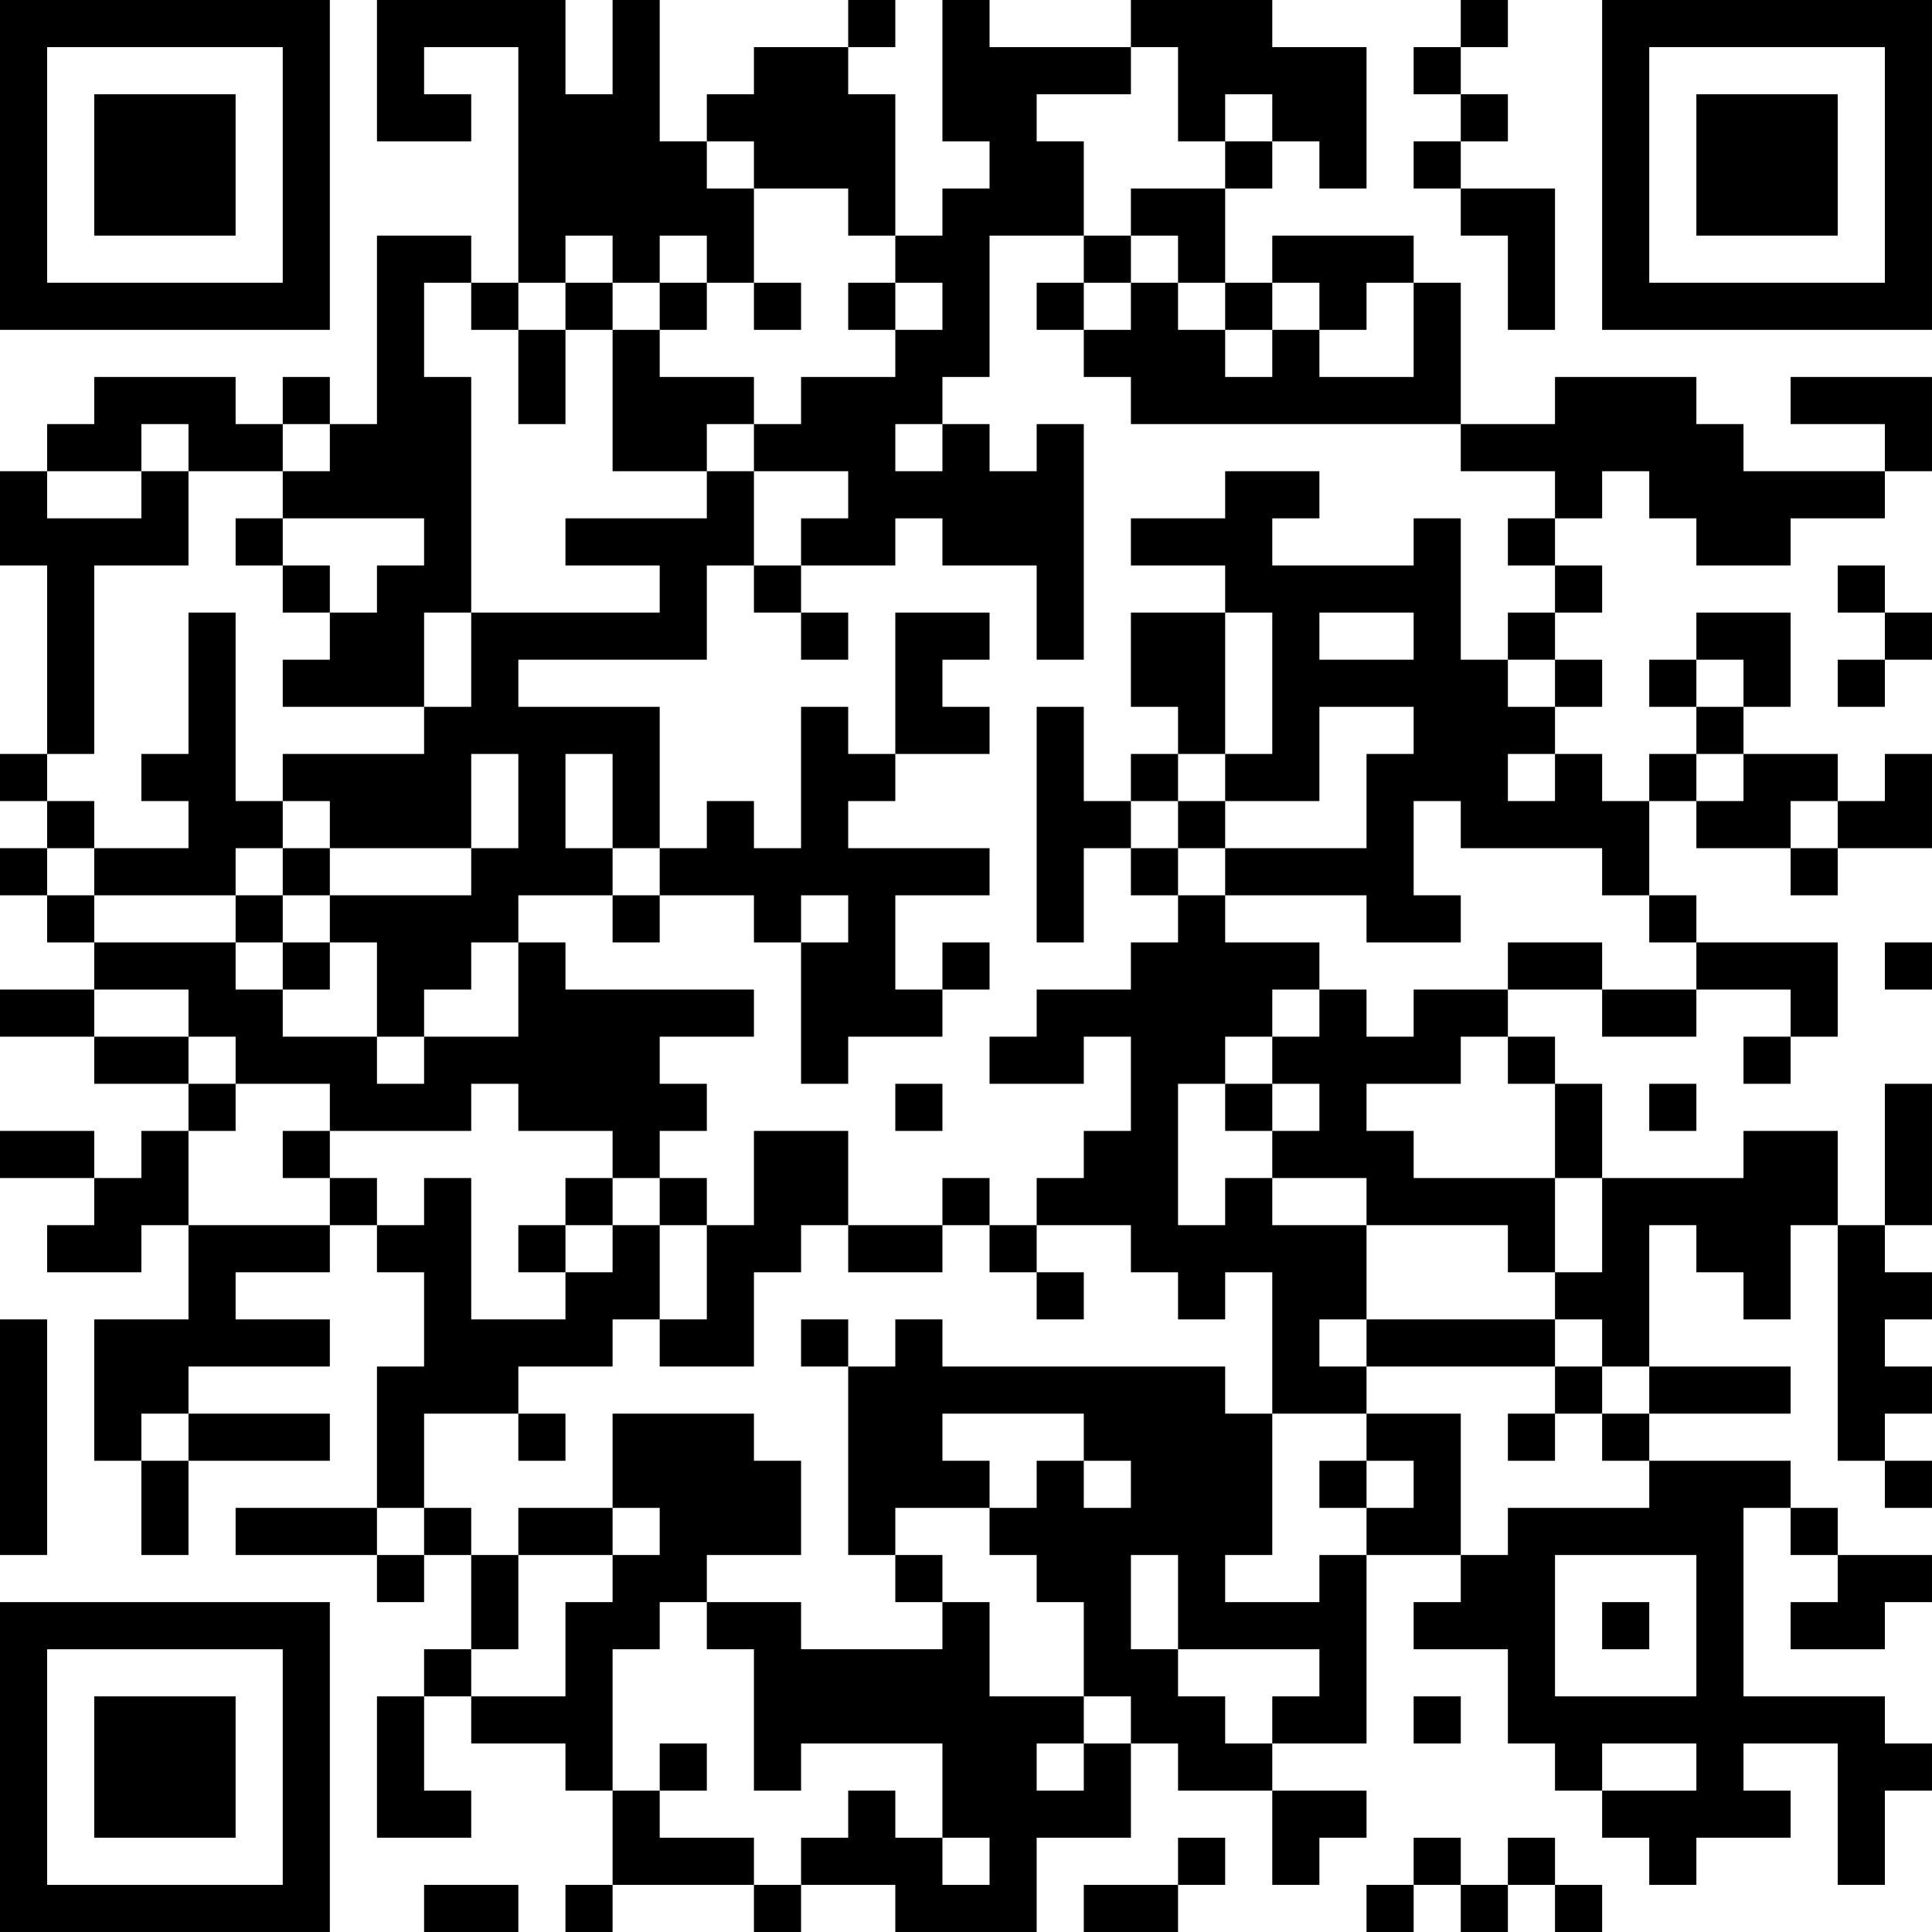 <?xml version="1.0" encoding="UTF-8"?>
<svg xmlns="http://www.w3.org/2000/svg" version="1.1" width="200" height="200" viewBox="0 0 200 200"><rect x="0" y="0" width="200" height="200" fill="#ffffff"/><g transform="scale(4.878)"><g transform="translate(0,0)"><path fill-rule="evenodd" d="M8 0L8 3L10 3L10 2L9 2L9 1L11 1L11 6L10 6L10 5L8 5L8 9L7 9L7 8L6 8L6 9L5 9L5 8L2 8L2 9L1 9L1 10L0 10L0 12L1 12L1 16L0 16L0 17L1 17L1 18L0 18L0 19L1 19L1 20L2 20L2 21L0 21L0 22L2 22L2 23L4 23L4 24L3 24L3 25L2 25L2 24L0 24L0 25L2 25L2 26L1 26L1 27L3 27L3 26L4 26L4 28L2 28L2 31L3 31L3 33L4 33L4 31L7 31L7 30L4 30L4 29L7 29L7 28L5 28L5 27L7 27L7 26L8 26L8 27L9 27L9 29L8 29L8 32L5 32L5 33L8 33L8 34L9 34L9 33L10 33L10 35L9 35L9 36L8 36L8 39L10 39L10 38L9 38L9 36L10 36L10 37L12 37L12 38L13 38L13 40L12 40L12 41L13 41L13 40L16 40L16 41L17 41L17 40L19 40L19 41L22 41L22 39L24 39L24 37L25 37L25 38L27 38L27 40L28 40L28 39L29 39L29 38L27 38L27 37L29 37L29 33L31 33L31 34L30 34L30 35L32 35L32 37L33 37L33 38L34 38L34 39L35 39L35 40L36 40L36 39L38 39L38 38L37 38L37 37L39 37L39 40L40 40L40 38L41 38L41 37L40 37L40 36L37 36L37 32L38 32L38 33L39 33L39 34L38 34L38 35L40 35L40 34L41 34L41 33L39 33L39 32L38 32L38 31L35 31L35 30L38 30L38 29L35 29L35 26L36 26L36 27L37 27L37 28L38 28L38 26L39 26L39 31L40 31L40 32L41 32L41 31L40 31L40 30L41 30L41 29L40 29L40 28L41 28L41 27L40 27L40 26L41 26L41 23L40 23L40 26L39 26L39 24L37 24L37 25L34 25L34 23L33 23L33 22L32 22L32 21L34 21L34 22L36 22L36 21L38 21L38 22L37 22L37 23L38 23L38 22L39 22L39 20L36 20L36 19L35 19L35 17L36 17L36 18L38 18L38 19L39 19L39 18L41 18L41 16L40 16L40 17L39 17L39 16L37 16L37 15L38 15L38 13L36 13L36 14L35 14L35 15L36 15L36 16L35 16L35 17L34 17L34 16L33 16L33 15L34 15L34 14L33 14L33 13L34 13L34 12L33 12L33 11L34 11L34 10L35 10L35 11L36 11L36 12L38 12L38 11L40 11L40 10L41 10L41 8L38 8L38 9L40 9L40 10L37 10L37 9L36 9L36 8L33 8L33 9L31 9L31 6L30 6L30 5L27 5L27 6L26 6L26 4L27 4L27 3L28 3L28 4L29 4L29 1L27 1L27 0L24 0L24 1L21 1L21 0L20 0L20 3L21 3L21 4L20 4L20 5L19 5L19 2L18 2L18 1L19 1L19 0L18 0L18 1L16 1L16 2L15 2L15 3L14 3L14 0L13 0L13 2L12 2L12 0ZM31 0L31 1L30 1L30 2L31 2L31 3L30 3L30 4L31 4L31 5L32 5L32 7L33 7L33 4L31 4L31 3L32 3L32 2L31 2L31 1L32 1L32 0ZM24 1L24 2L22 2L22 3L23 3L23 5L21 5L21 8L20 8L20 9L19 9L19 10L20 10L20 9L21 9L21 10L22 10L22 9L23 9L23 14L22 14L22 12L20 12L20 11L19 11L19 12L17 12L17 11L18 11L18 10L16 10L16 9L17 9L17 8L19 8L19 7L20 7L20 6L19 6L19 5L18 5L18 4L16 4L16 3L15 3L15 4L16 4L16 6L15 6L15 5L14 5L14 6L13 6L13 5L12 5L12 6L11 6L11 7L10 7L10 6L9 6L9 8L10 8L10 13L9 13L9 15L6 15L6 14L7 14L7 13L8 13L8 12L9 12L9 11L6 11L6 10L7 10L7 9L6 9L6 10L4 10L4 9L3 9L3 10L1 10L1 11L3 11L3 10L4 10L4 12L2 12L2 16L1 16L1 17L2 17L2 18L1 18L1 19L2 19L2 20L5 20L5 21L6 21L6 22L8 22L8 23L9 23L9 22L11 22L11 20L12 20L12 21L16 21L16 22L14 22L14 23L15 23L15 24L14 24L14 25L13 25L13 24L11 24L11 23L10 23L10 24L7 24L7 23L5 23L5 22L4 22L4 21L2 21L2 22L4 22L4 23L5 23L5 24L4 24L4 26L7 26L7 25L8 25L8 26L9 26L9 25L10 25L10 28L12 28L12 27L13 27L13 26L14 26L14 28L13 28L13 29L11 29L11 30L9 30L9 32L8 32L8 33L9 33L9 32L10 32L10 33L11 33L11 35L10 35L10 36L12 36L12 34L13 34L13 33L14 33L14 32L13 32L13 30L16 30L16 31L17 31L17 33L15 33L15 34L14 34L14 35L13 35L13 38L14 38L14 39L16 39L16 40L17 40L17 39L18 39L18 38L19 38L19 39L20 39L20 40L21 40L21 39L20 39L20 37L17 37L17 38L16 38L16 35L15 35L15 34L17 34L17 35L20 35L20 34L21 34L21 36L23 36L23 37L22 37L22 38L23 38L23 37L24 37L24 36L23 36L23 34L22 34L22 33L21 33L21 32L22 32L22 31L23 31L23 32L24 32L24 31L23 31L23 30L20 30L20 31L21 31L21 32L19 32L19 33L18 33L18 29L19 29L19 28L20 28L20 29L26 29L26 30L27 30L27 33L26 33L26 34L28 34L28 33L29 33L29 32L30 32L30 31L29 31L29 30L31 30L31 33L32 33L32 32L35 32L35 31L34 31L34 30L35 30L35 29L34 29L34 28L33 28L33 27L34 27L34 25L33 25L33 23L32 23L32 22L31 22L31 23L29 23L29 24L30 24L30 25L33 25L33 27L32 27L32 26L29 26L29 25L27 25L27 24L28 24L28 23L27 23L27 22L28 22L28 21L29 21L29 22L30 22L30 21L32 21L32 20L34 20L34 21L36 21L36 20L35 20L35 19L34 19L34 18L31 18L31 17L30 17L30 19L31 19L31 20L29 20L29 19L26 19L26 18L29 18L29 16L30 16L30 15L28 15L28 17L26 17L26 16L27 16L27 13L26 13L26 12L24 12L24 11L26 11L26 10L28 10L28 11L27 11L27 12L30 12L30 11L31 11L31 14L32 14L32 15L33 15L33 14L32 14L32 13L33 13L33 12L32 12L32 11L33 11L33 10L31 10L31 9L24 9L24 8L23 8L23 7L24 7L24 6L25 6L25 7L26 7L26 8L27 8L27 7L28 7L28 8L30 8L30 6L29 6L29 7L28 7L28 6L27 6L27 7L26 7L26 6L25 6L25 5L24 5L24 4L26 4L26 3L27 3L27 2L26 2L26 3L25 3L25 1ZM23 5L23 6L22 6L22 7L23 7L23 6L24 6L24 5ZM12 6L12 7L11 7L11 9L12 9L12 7L13 7L13 10L15 10L15 11L12 11L12 12L14 12L14 13L10 13L10 15L9 15L9 16L6 16L6 17L5 17L5 13L4 13L4 16L3 16L3 17L4 17L4 18L2 18L2 19L5 19L5 20L6 20L6 21L7 21L7 20L8 20L8 22L9 22L9 21L10 21L10 20L11 20L11 19L13 19L13 20L14 20L14 19L16 19L16 20L17 20L17 23L18 23L18 22L20 22L20 21L21 21L21 20L20 20L20 21L19 21L19 19L21 19L21 18L18 18L18 17L19 17L19 16L21 16L21 15L20 15L20 14L21 14L21 13L19 13L19 16L18 16L18 15L17 15L17 18L16 18L16 17L15 17L15 18L14 18L14 15L11 15L11 14L15 14L15 12L16 12L16 13L17 13L17 14L18 14L18 13L17 13L17 12L16 12L16 10L15 10L15 9L16 9L16 8L14 8L14 7L15 7L15 6L14 6L14 7L13 7L13 6ZM16 6L16 7L17 7L17 6ZM18 6L18 7L19 7L19 6ZM5 11L5 12L6 12L6 13L7 13L7 12L6 12L6 11ZM39 12L39 13L40 13L40 14L39 14L39 15L40 15L40 14L41 14L41 13L40 13L40 12ZM24 13L24 15L25 15L25 16L24 16L24 17L23 17L23 15L22 15L22 20L23 20L23 18L24 18L24 19L25 19L25 20L24 20L24 21L22 21L22 22L21 22L21 23L23 23L23 22L24 22L24 24L23 24L23 25L22 25L22 26L21 26L21 25L20 25L20 26L18 26L18 24L16 24L16 26L15 26L15 25L14 25L14 26L15 26L15 28L14 28L14 29L16 29L16 27L17 27L17 26L18 26L18 27L20 27L20 26L21 26L21 27L22 27L22 28L23 28L23 27L22 27L22 26L24 26L24 27L25 27L25 28L26 28L26 27L27 27L27 30L29 30L29 29L33 29L33 30L32 30L32 31L33 31L33 30L34 30L34 29L33 29L33 28L29 28L29 26L27 26L27 25L26 25L26 26L25 26L25 23L26 23L26 24L27 24L27 23L26 23L26 22L27 22L27 21L28 21L28 20L26 20L26 19L25 19L25 18L26 18L26 17L25 17L25 16L26 16L26 13ZM28 13L28 14L30 14L30 13ZM36 14L36 15L37 15L37 14ZM10 16L10 18L7 18L7 17L6 17L6 18L5 18L5 19L6 19L6 20L7 20L7 19L10 19L10 18L11 18L11 16ZM12 16L12 18L13 18L13 19L14 19L14 18L13 18L13 16ZM32 16L32 17L33 17L33 16ZM36 16L36 17L37 17L37 16ZM24 17L24 18L25 18L25 17ZM38 17L38 18L39 18L39 17ZM6 18L6 19L7 19L7 18ZM17 19L17 20L18 20L18 19ZM40 20L40 21L41 21L41 20ZM19 23L19 24L20 24L20 23ZM35 23L35 24L36 24L36 23ZM6 24L6 25L7 25L7 24ZM12 25L12 26L11 26L11 27L12 27L12 26L13 26L13 25ZM0 28L0 33L1 33L1 28ZM17 28L17 29L18 29L18 28ZM28 28L28 29L29 29L29 28ZM3 30L3 31L4 31L4 30ZM11 30L11 31L12 31L12 30ZM28 31L28 32L29 32L29 31ZM11 32L11 33L13 33L13 32ZM19 33L19 34L20 34L20 33ZM24 33L24 35L25 35L25 36L26 36L26 37L27 37L27 36L28 36L28 35L25 35L25 33ZM33 33L33 36L36 36L36 33ZM34 34L34 35L35 35L35 34ZM30 36L30 37L31 37L31 36ZM14 37L14 38L15 38L15 37ZM34 37L34 38L36 38L36 37ZM25 39L25 40L23 40L23 41L25 41L25 40L26 40L26 39ZM30 39L30 40L29 40L29 41L30 41L30 40L31 40L31 41L32 41L32 40L33 40L33 41L34 41L34 40L33 40L33 39L32 39L32 40L31 40L31 39ZM9 40L9 41L11 41L11 40ZM0 0L0 7L7 7L7 0ZM1 1L1 6L6 6L6 1ZM2 2L2 5L5 5L5 2ZM34 0L34 7L41 7L41 0ZM35 1L35 6L40 6L40 1ZM36 2L36 5L39 5L39 2ZM0 34L0 41L7 41L7 34ZM1 35L1 40L6 40L6 35ZM2 36L2 39L5 39L5 36Z" fill="#000000"/></g></g></svg>
